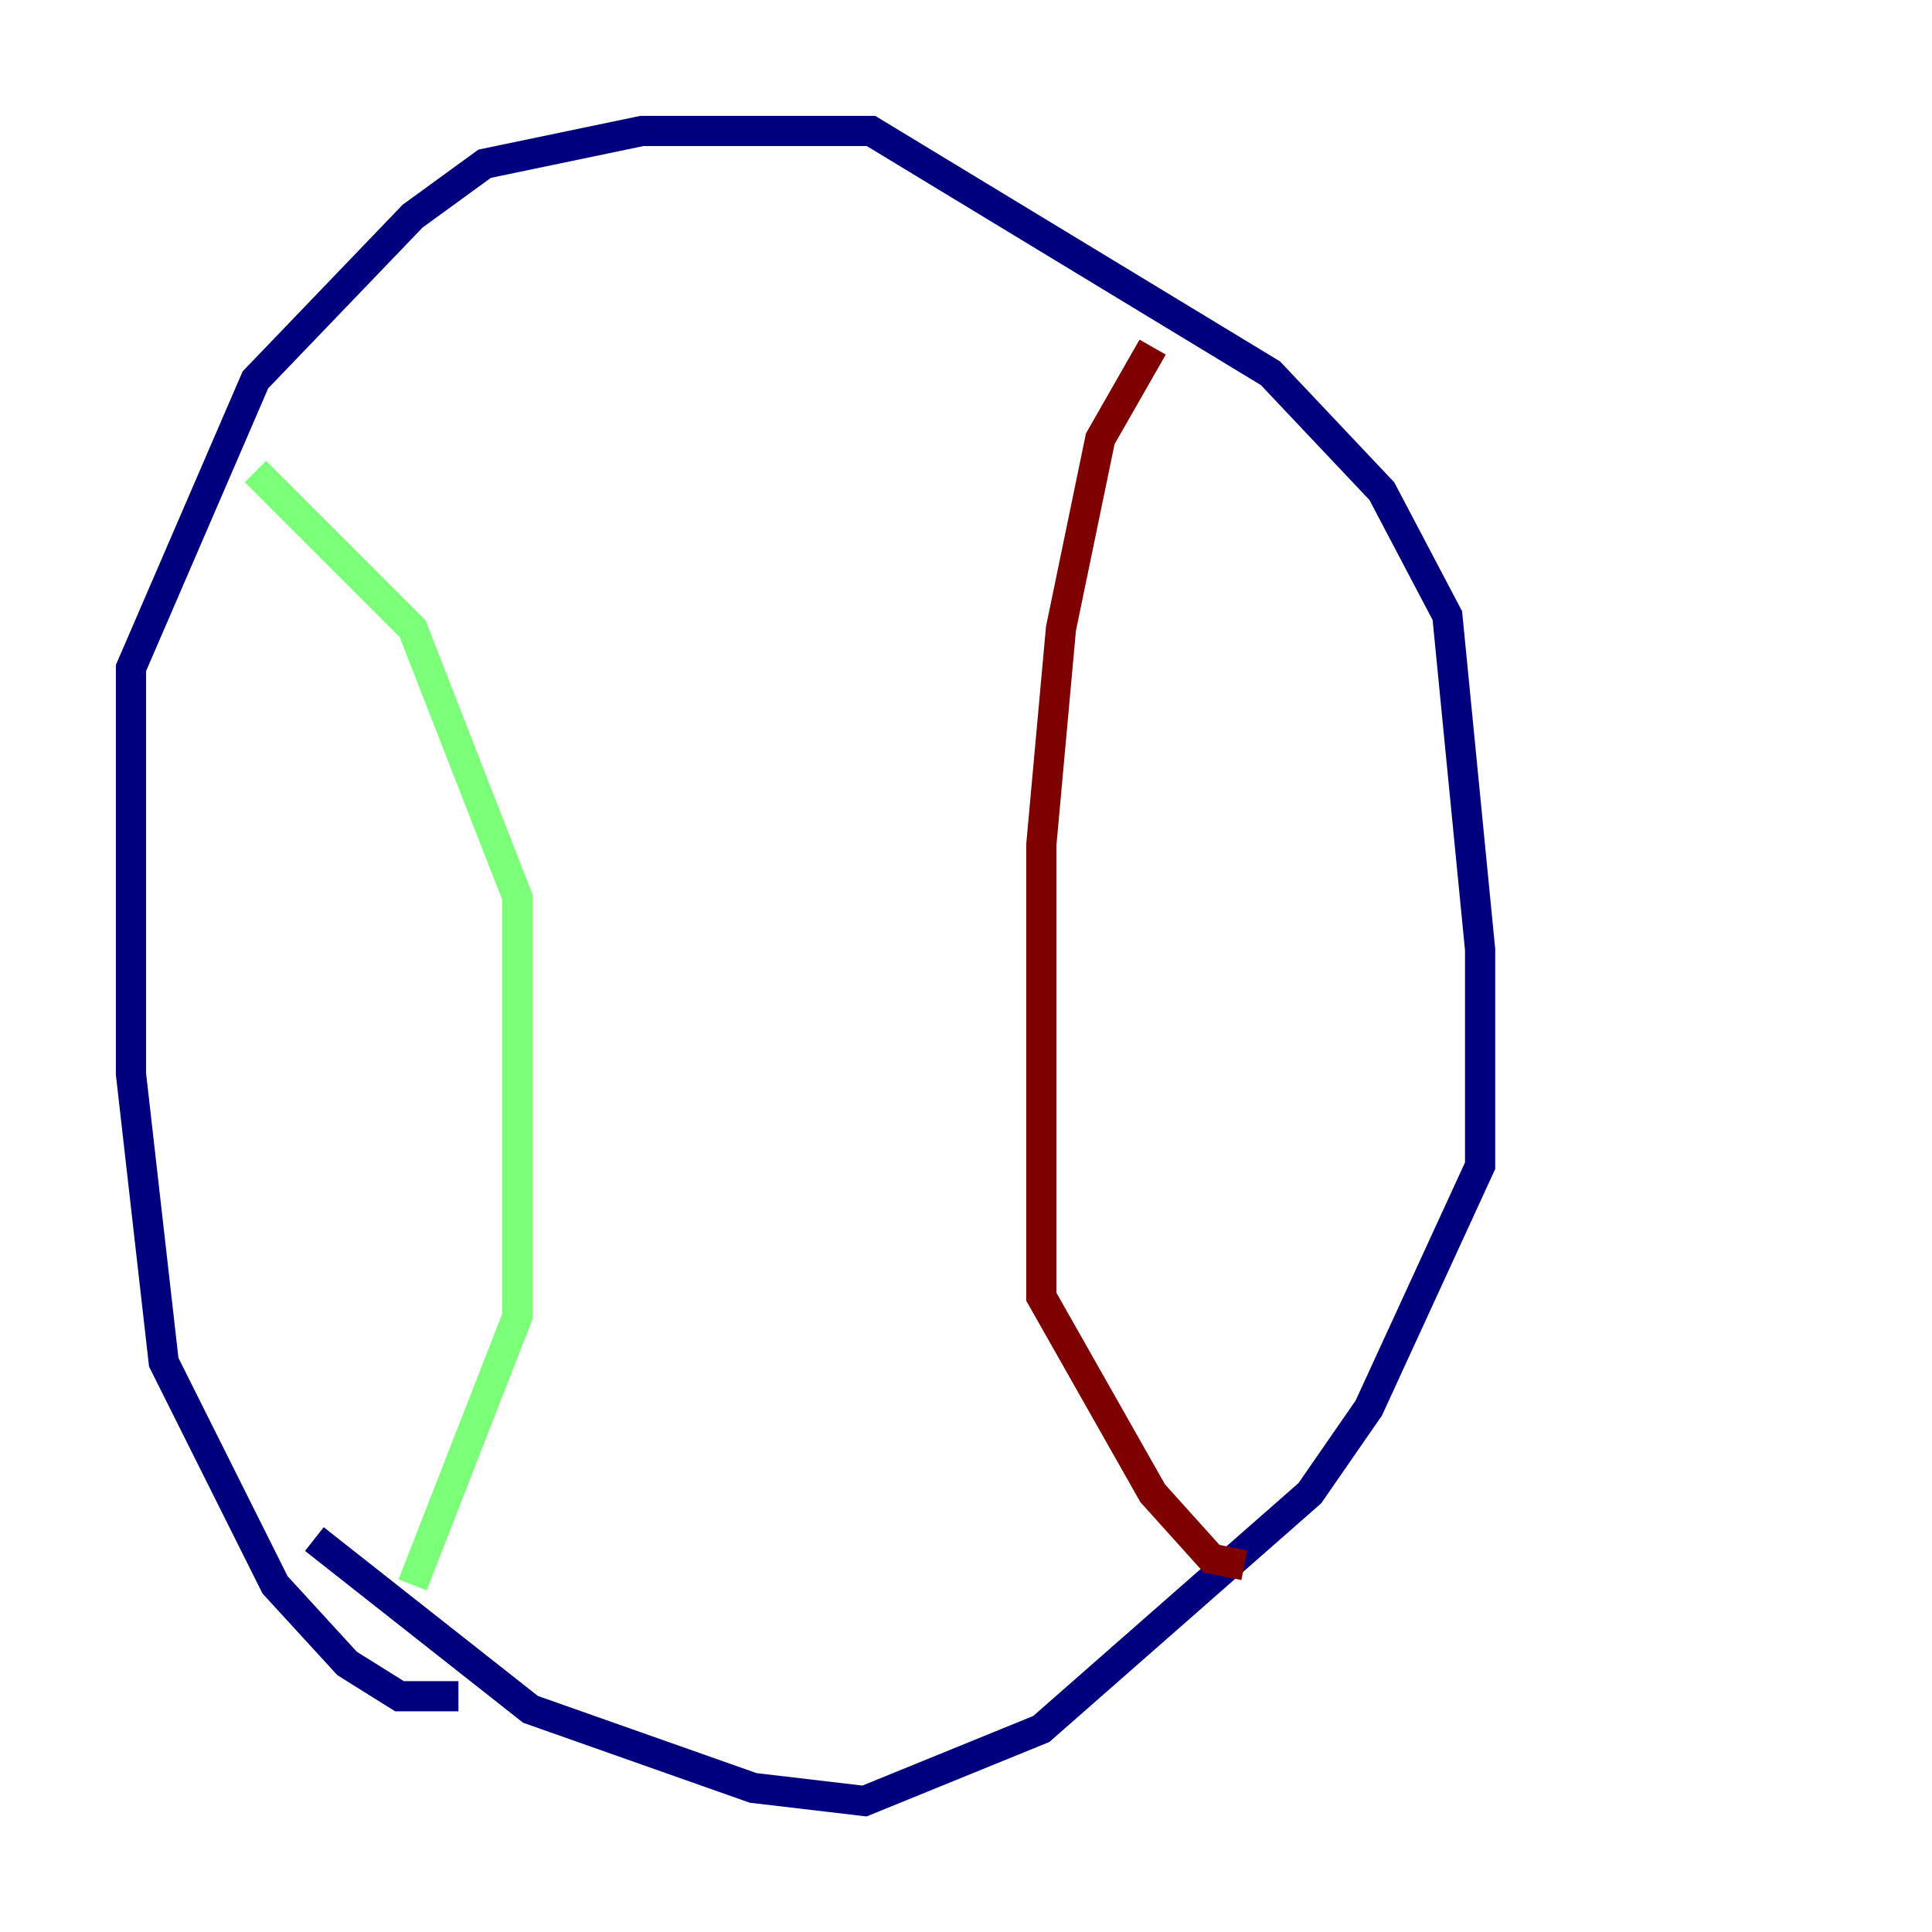 <?xml version="1.0" encoding="utf-8" ?>
<svg baseProfile="tiny" height="128" version="1.2" viewBox="0,0,128,128" width="128" xmlns="http://www.w3.org/2000/svg" xmlns:ev="http://www.w3.org/2001/xml-events" xmlns:xlink="http://www.w3.org/1999/xlink"><defs /><polyline fill="none" points="30.373,112.38 26.468,112.38 22.997,110.21 18.224,105.003 10.848,90.251 8.678,71.159 8.678,44.258 16.922,25.166 27.336,14.319 32.108,10.848 42.522,8.678 57.709,8.678 84.176,24.732 91.552,32.542 95.891,40.786 98.061,62.915 98.061,77.234 90.685,93.288 86.78,98.929 68.99,114.549 57.275,119.322 49.898,118.454 35.146,113.248 20.827,101.966" stroke="#00007f" stroke-width="2" /><polyline fill="none" points="16.922,31.241 27.336,41.654 34.278,59.444 34.278,87.214 27.336,105.003" stroke="#7cff79" stroke-width="2" /><polyline fill="none" points="76.366,22.997 72.895,29.071 70.291,41.654 68.99,55.973 68.99,85.912 76.366,98.929 80.271,103.268 82.441,103.702" stroke="#7f0000" stroke-width="2" /></svg>
